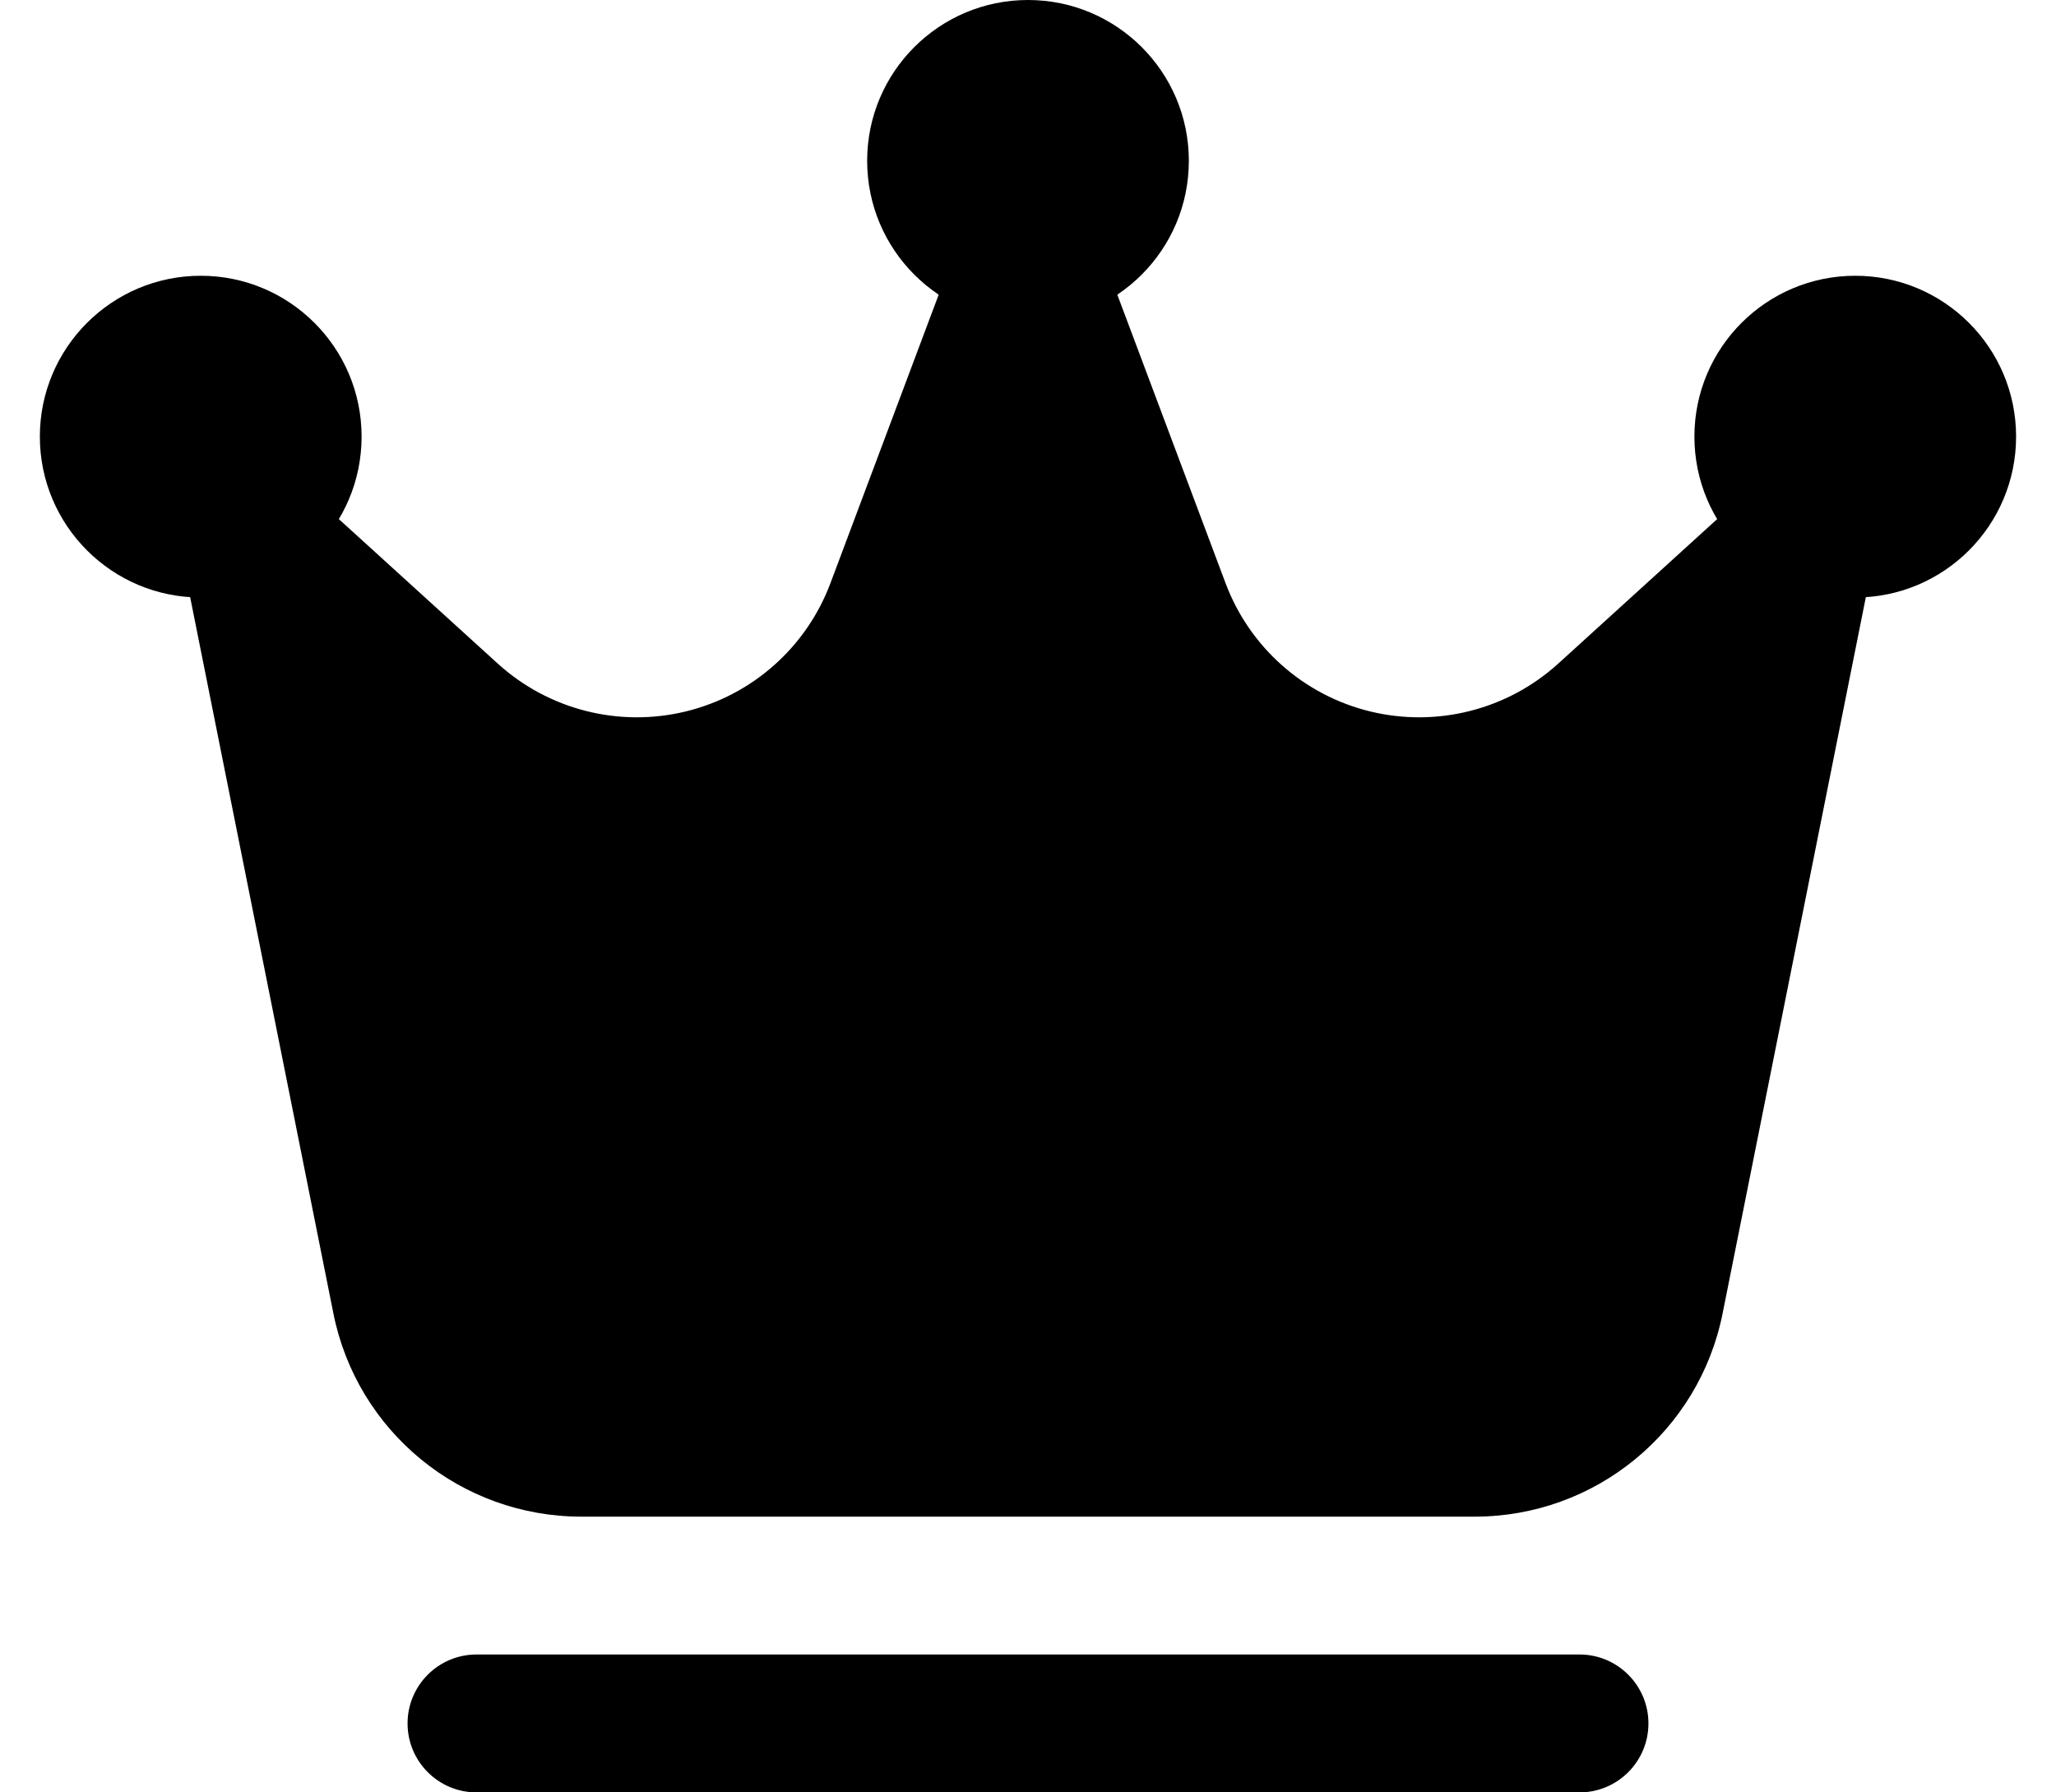 
<svg width="39" height="34" viewBox="0 0 39 34" fill="none" xmlns="http://www.w3.org/2000/svg">
<g id="Icon">
<path id="Vector" d="M19.5 6.103C21.185 6.103 22.551 4.736 22.551 3.051C22.551 1.366 21.185 0 19.5 0C17.815 0 16.449 1.366 16.449 3.051C16.449 4.736 17.815 6.103 19.5 6.103Z" fill="black"/>
<path id="Vector_2" d="M35.192 11.334C36.877 11.334 38.243 9.967 38.243 8.282C38.243 6.597 36.877 5.231 35.192 5.231C33.507 5.231 32.141 6.597 32.141 8.282C32.141 9.967 33.507 11.334 35.192 11.334Z" fill="black"/>
<path id="Vector_3" d="M3.808 11.334C5.493 11.334 6.859 9.967 6.859 8.282C6.859 6.597 5.493 5.231 3.808 5.231C2.123 5.231 0.756 6.597 0.756 8.282C0.756 9.967 2.123 11.334 3.808 11.334Z" fill="black"/>
<path id="Vector_4" fill-rule="evenodd" clip-rule="evenodd" d="M35.602 10.282C35.714 9.728 35.456 9.166 34.966 8.887C34.474 8.61 33.858 8.678 33.44 9.058C33.44 9.058 31.616 10.716 29.559 12.587C28.596 13.462 27.262 13.802 25.998 13.497C24.734 13.192 23.704 12.28 23.247 11.061L20.724 4.336C20.532 3.826 20.046 3.487 19.5 3.487C18.954 3.487 18.468 3.826 18.276 4.336L15.753 11.061C15.296 12.28 14.266 13.192 13.002 13.497C11.738 13.802 10.404 13.462 9.441 12.587C7.384 10.716 5.56 9.058 5.56 9.058C5.142 8.678 4.526 8.61 4.034 8.887C3.545 9.166 3.286 9.728 3.398 10.282C3.398 10.282 5.339 19.985 6.324 24.914C6.772 27.157 8.74 28.769 11.026 28.769H27.974C30.26 28.769 32.228 27.157 32.676 24.914C33.661 19.985 35.602 10.282 35.602 10.282Z" fill="black"/>
<path id="Vector_5" fill-rule="evenodd" clip-rule="evenodd" d="M29.962 31.384H9.039C8.317 31.384 7.731 31.97 7.731 32.692C7.731 33.414 8.317 34 9.039 34H29.962C30.683 34 31.269 33.414 31.269 32.692C31.269 31.97 30.683 31.384 29.962 31.384Z" fill="black"/>
</g>
</svg>
